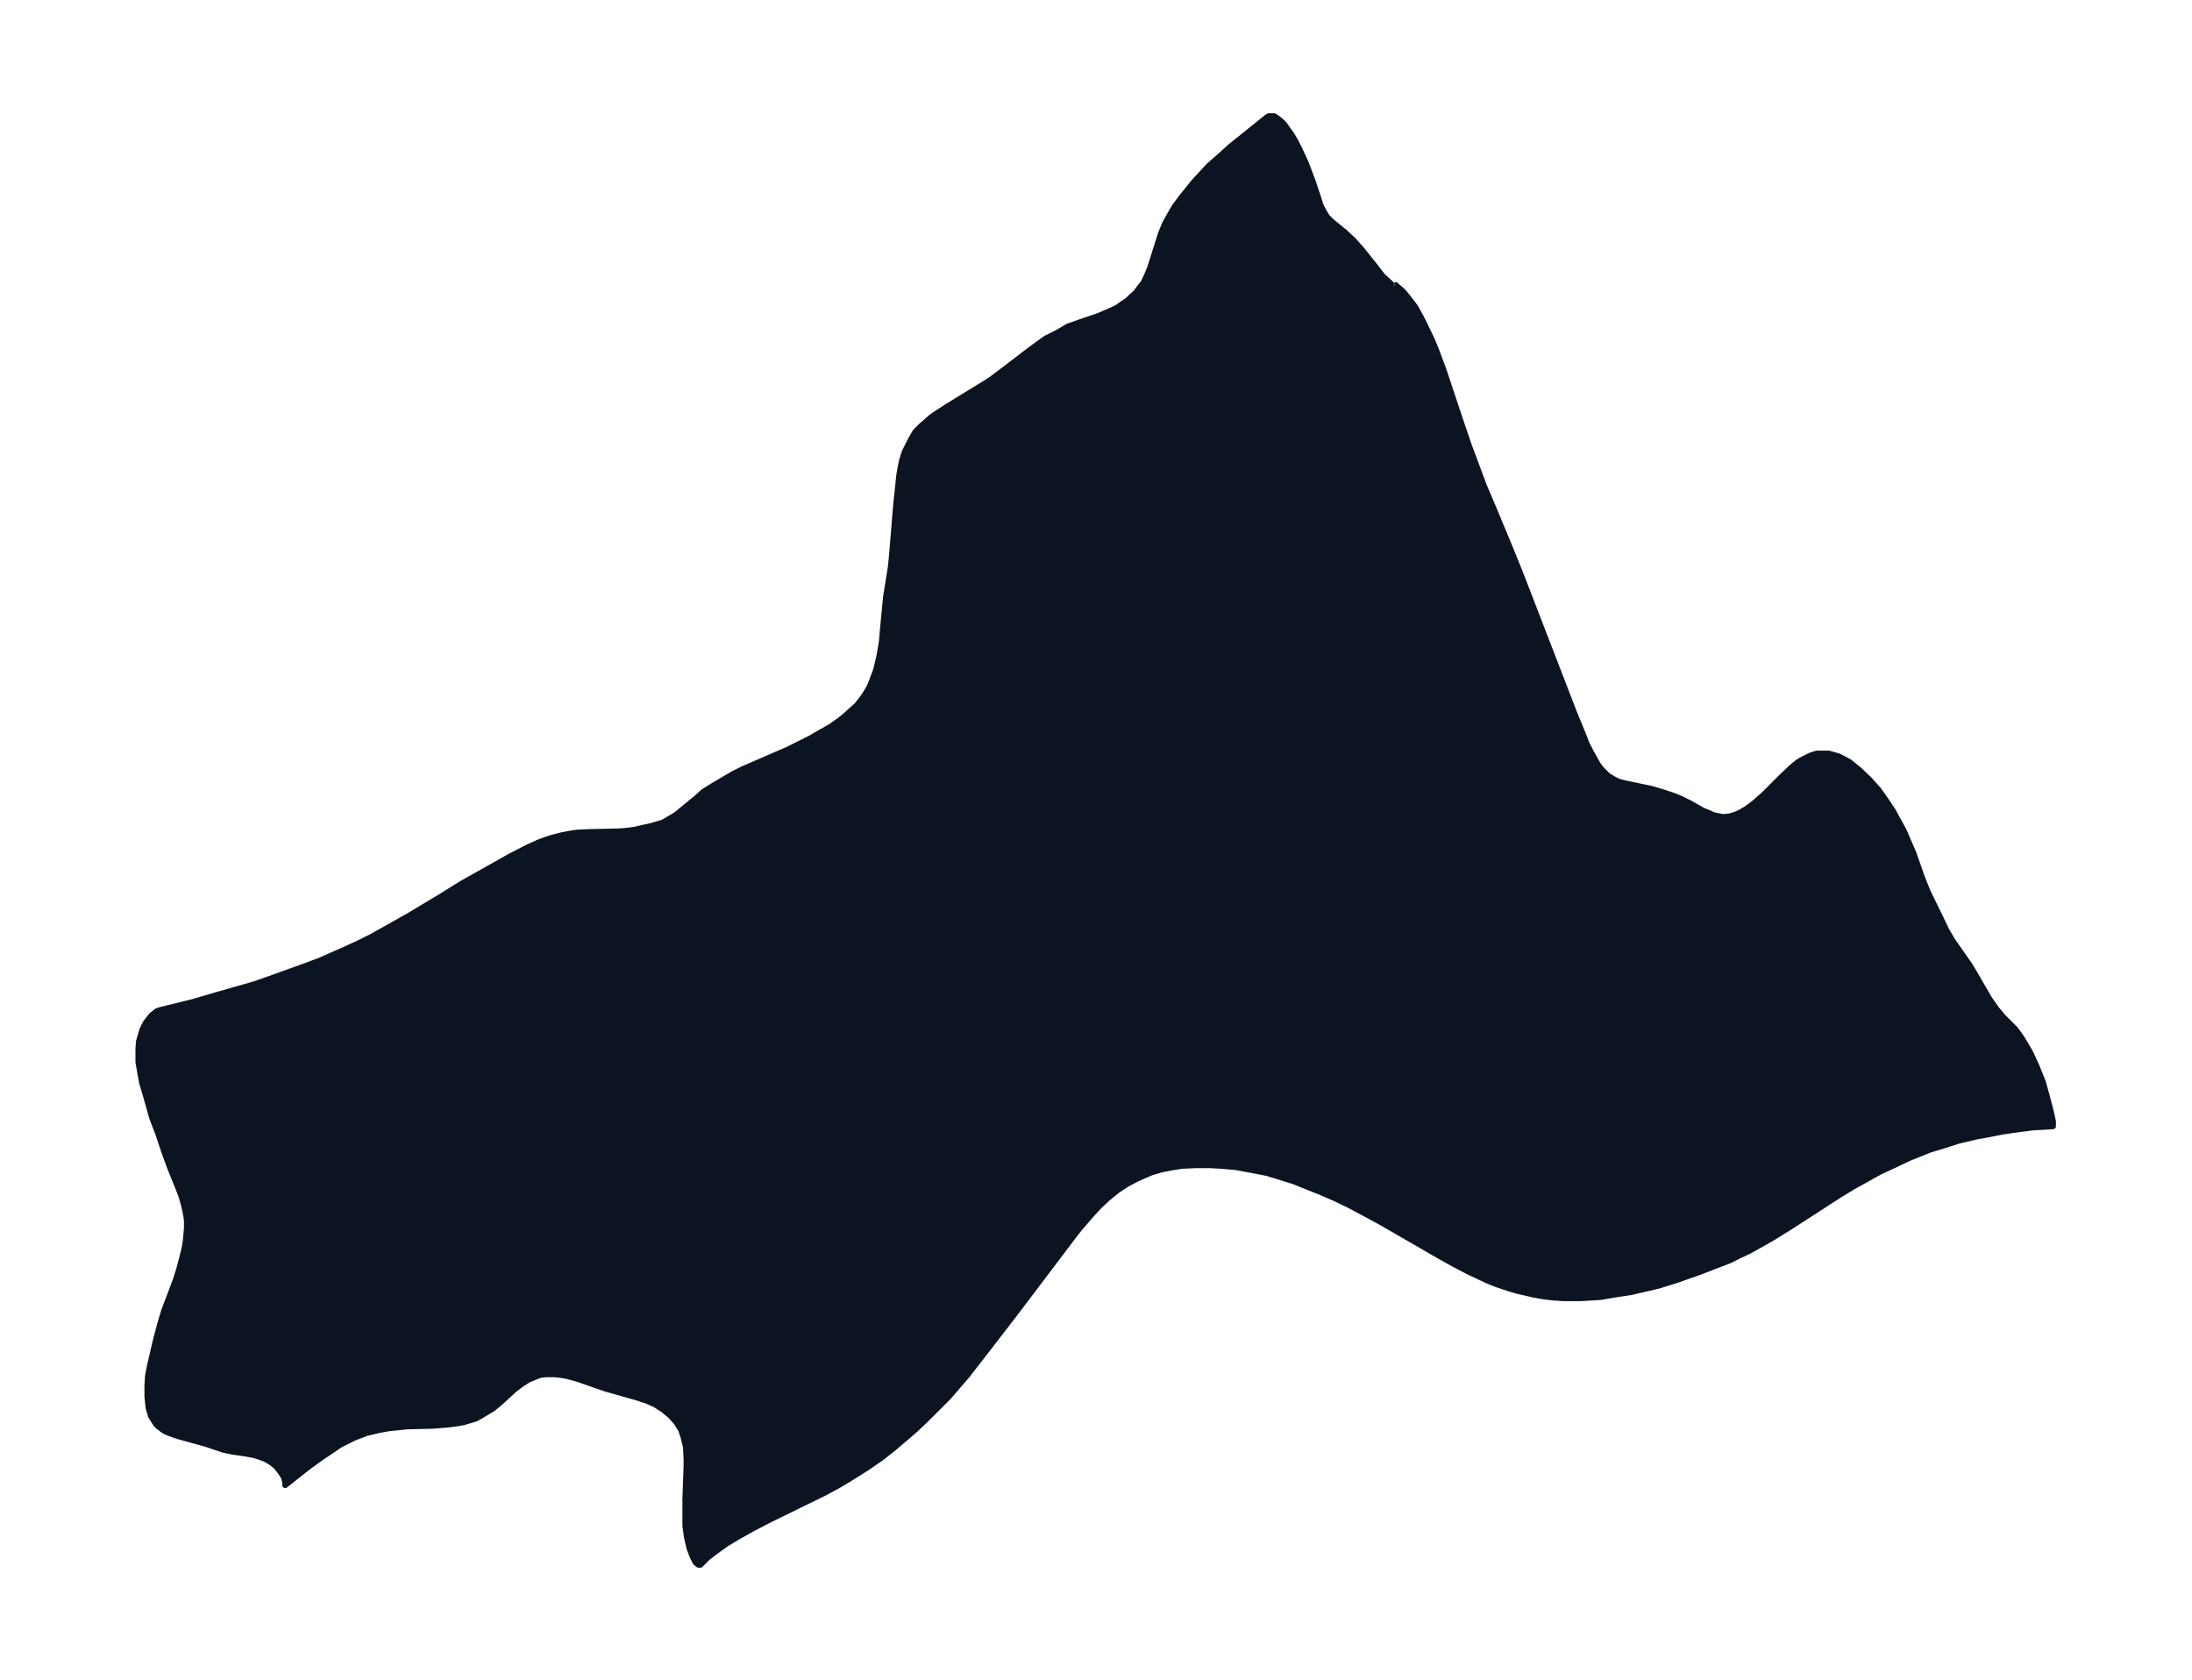 <svg xmlns="http://www.w3.org/2000/svg" xmlns:xlink="http://www.w3.org/1999/xlink" width="487.9" height="374" viewBox="0 0 365.9 280.5"><defs><style>*{stroke-linejoin:round;stroke-linecap:butt}</style></defs><g id="figure_1"><path id="patch_1" fill="none" d="M0 280.5h366V0H0z"/><g id="axes_1"><g id="PatchCollection_1"><defs><path id="md5b38ea784" stroke="#0c1321" d="M232.8-232.9h.2l.3.3.5.4.6.6.8 1 1 1.3 1 1.8.6 1.2 1.2 2.5.7 1.7 1.2 3.2 3 9 1.3 3.8 2.5 6.7 1.7 4 2.7 6.5 1.7 4.2 9 23.3 1.4 3.4.7 1.8.8 1.5 1 1.8.6.8 1.1 1.1 1 .6.8.4 1.2.3 4.3.9 2 .6 1.8.6 1.2.5 1.4.7 2.1 1.2 1 .4.9.4.5.1 1 .2 1.1-.1 1-.3.7-.3 1.2-.7 1.2-.9 1.6-1.4 3-3 1.8-1.7 1-.8.5-.3.6-.3 1-.5 1-.3h2l1.7.5 1.7.9 1.6 1.3 1.7 1.6 1.6 1.8 1.2 1.7 1.2 1.8.7 1.3 1.1 2 .6 1.4 1 2.3 1.4 4 1 2.5 2.2 4.5.9 1.9 1 1.7 3 4.3 3.2 5.5 1.2 1.7 1.1 1.3 2 2 .8 1.1.4.6 1.3 2.2 1.1 2.4 1 2.5.7 2.5.6 2.3.4 1.8v.8l-3.4.2-2.3.3-2.8.4-2.5.5-1.7.3-3 .7-2.5.8-2.3.7-3.5 1.4-2.1 1-2.8 1.3-2.7 1.5-1.8 1L307-81l-8.2 5.3-2.9 1.8-1.4.8-2.5 1.4-1.7.8-1.6.8-2.6 1-2.6 1-3.7 1.3-2.9.9-3 .7-1.7.4-2.7.4-2.3.4-1.7.1-1.6.1h-2.8l-1.7-.1-1.7-.2-1.7-.3-2.6-.6-1.7-.5-1.8-.6-1.5-.6-3.2-1.5-2.5-1.3-2.5-1.4-9.7-5.6-2.4-1.3-3-1.6-2.3-1.1-2.3-1-2.5-1-2-.8-1.9-.6-2.6-.8-2.6-.5-2.7-.5-2.4-.2-1.8-.1h-2.4l-2.3.1-1.9.3-1.5.3-1.7.5-1.4.6-1.3.6-1.5.8-1.5 1-1.6 1.3-1.4 1.3-1.2 1.3-2 2.3-1.1 1.4-9.6 12.7-5.4 7-2.8 3.6-3.1 3.6-2 2-1.7 1.7-1.8 1.7-1.5 1.3-2 1.7-2 1.6-2.6 1.8-2.7 1.7-2 1.2-2.6 1.4-9 4.4-2.7 1.4-2.5 1.4-2 1.2-1.8 1.3-1.3 1-1 1-.2.2h-.3l-.5-.4-.5-1-.5-1.3-.4-1.7-.3-2.1v-4.4l.2-5.6V-37l-.1-2-.4-1.6-.4-1.2-.8-1.3-1-1.1-1.2-1-1.4-.9-1.4-.6-1.5-.5-5.3-1.5-4.6-1.6-1.8-.5-1.1-.2-1.1-.1h-1.4l-.9.1-.8.3-1.2.5-1.1.7-1.2.9-2.4 2.2-1.2 1-1 .6-1 .6-.9.5-1 .3-1 .3-1.1.2-1.6.2-2.5.2-4.2.1-3 .3-1.7.3-2.1.5-2.1.8-1.2.6-1.2.6-1 .7-2.1 1.4-2.2 1.6-3.8 3v-.5l-.2-.8-.5-.8-.8-1-.7-.6-1-.6-1-.4-1-.3-1.6-.3-2.1-.3-1.4-.3-3-1-4.7-1.3-1.4-.5-.7-.3-.7-.5-.5-.4-.4-.5-.7-1.1-.4-1.4-.1-.9-.1-1v-1.8l.1-1.6.3-1.6 1-4.3.8-3 .6-2 1.9-5 .6-1.9.4-1.5.5-2 .2-1.2.2-2.2v-1.2l-.1-.8-.2-1-.2-.9-.4-1.4-.5-1.3-1.3-3.2-1.1-3-1-3-1-2.6-1.1-3.9-.6-2-.3-1.7-.3-1.7v-2.3l.1-1.2.3-1 .3-1 .5-1 1-1.3.9-.7.6-.2 5.3-1.3 3.4-1 4.2-1.2 2.8-.8 3.4-1.2 4.7-1.7 2.7-1 4.3-1.9 2.2-1 2.2-1.1 3.4-1.9 3-1.7 5-3 3.7-2.3 8-4.5L88-139l2-.9 1.1-.4.9-.3 1.5-.4 1.5-.3 1.3-.2 2.3-.1 4.6-.1 1.4-.1 1.4-.2 1.3-.3 1.4-.3 1-.3 1-.3 1.2-.7 1-.6 1.2-1 2.2-1.8 1.1-1 1.6-1 1.7-1 1.7-1 1.6-.8 7.6-3.3 1.8-.9 2-1 1.7-1 1.6-.9 1.4-1 1-.8 1.1-1 .8-.7.8-1 .7-1 .7-1.2.5-1.3.5-1.3.3-1.2.3-1.3.4-2.3.2-2.3.5-5.2.8-5 .2-2 .7-8.5.3-2.8.2-2 .3-1.7.2-.9.4-1.3 1-2 .8-1.4 1-1 1.6-1.4.7-.5 2-1.3 5.7-3.5 1.6-1 2-1.5 4.7-3.6 2.5-1.8 2-1 1.7-1 2-.7 3.2-1.1 2.3-1 .8-.4.8-.6.8-.5.6-.6.8-.7.5-.7.8-1 .6-1.3.5-1.2 1.8-5.7.7-1.7.9-1.6.7-1.2 1.1-1.5 2.1-2.6 1.2-1.3 1.3-1.4 1.7-1.5 2-1.8 2-1.6 4.1-3.3.2-.1h.9l.6.4.6.5.5.5.4.6.8 1.1.7 1.2.7 1.4 1 2.2 1.1 2.9 1 3 .3 1 .5 1 .6 1 .8.8 2.2 1.8 1.5 1.4 1.4 1.6 2 2.5 1.3 1.7 1.4 1.3.4.4h.2"/></defs><g clip-path="url(#pad851a1f74)"><use xlink:href="#md5b38ea784" y="280.5" fill="#0c1321" stroke="#0c1321"/></g></g></g></g><defs><clipPath id="pad851a1f74"><path d="M7.2 7.2h351.5v266.1H7.2z"/></clipPath></defs></svg>